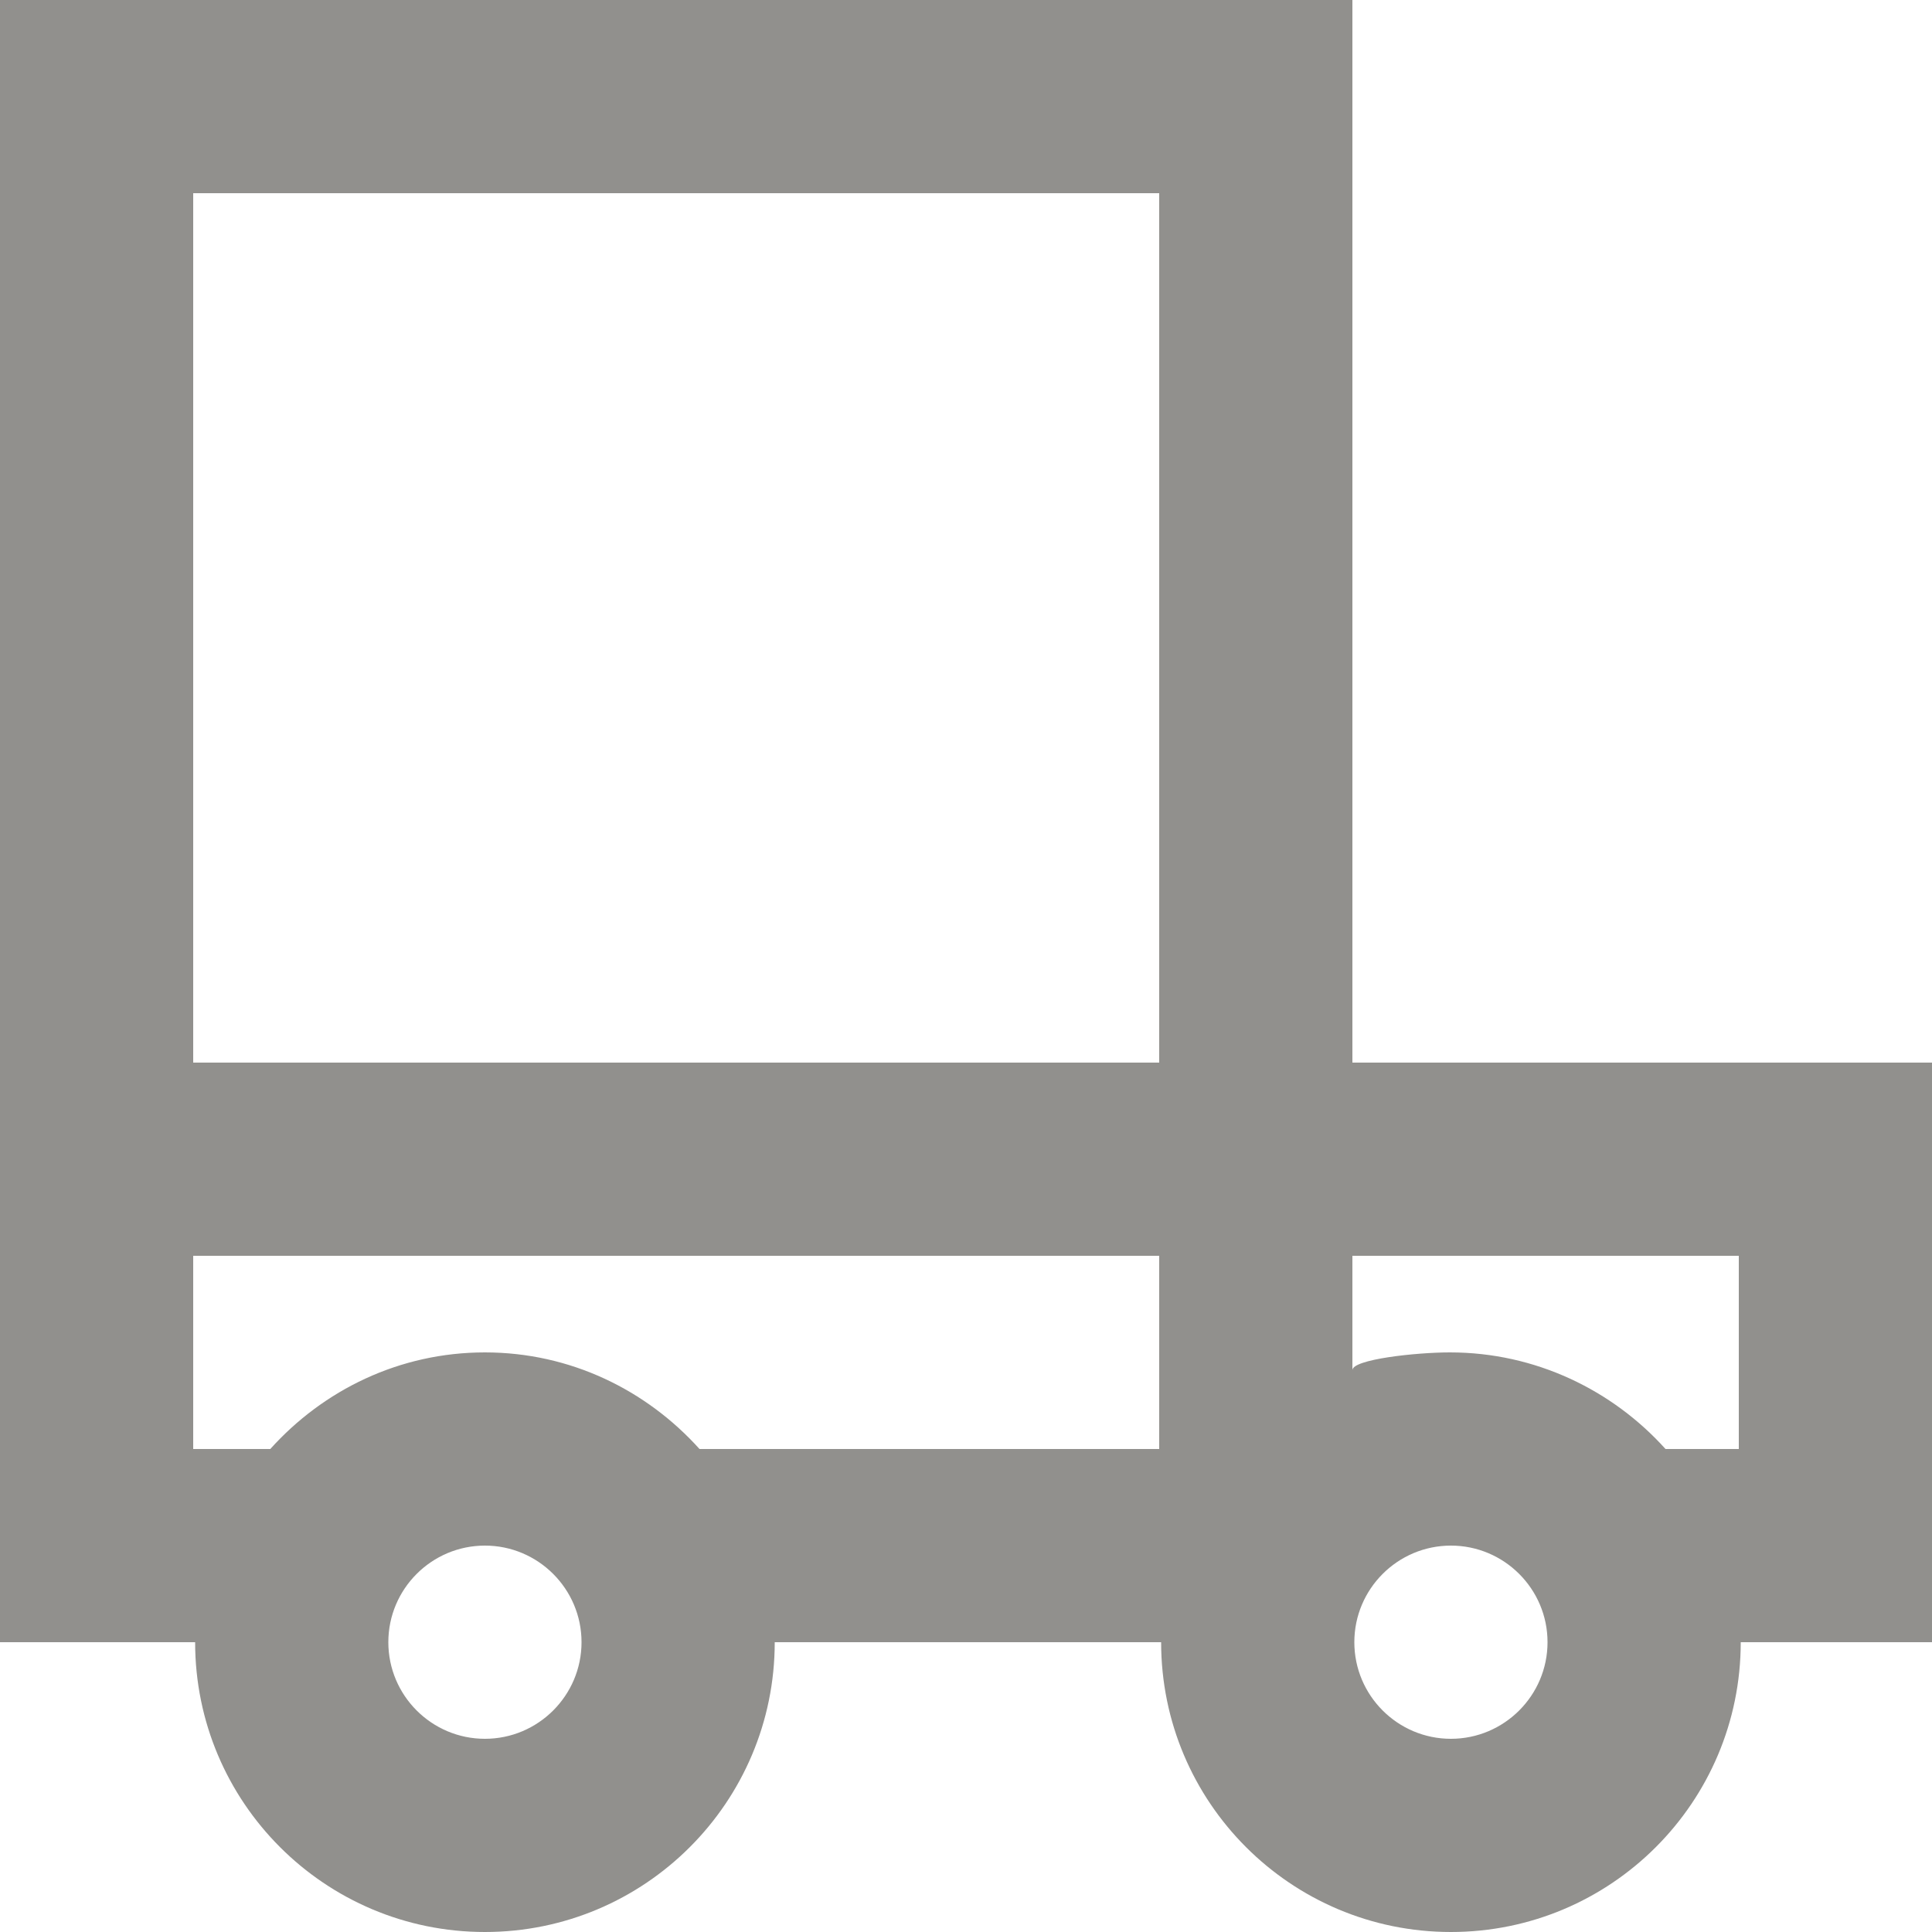 <!-- Generated by IcoMoon.io -->
<svg version="1.1" xmlns="http://www.w3.org/2000/svg" width="32" height="32" viewBox="0 0 32 32">
<title>as-car-9</title>
<path fill="#91908d" d="M28.8 24h-1.214c-0.878-0.976-2.154-1.6-3.57-1.6-0.565 0-1.616 0.115-1.616 0.294v-1.894h6.4v3.2zM24.032 28.8c-0.883 0-1.6-0.718-1.6-1.6s0.717-1.6 1.6-1.6c0.882 0 1.6 0.718 1.6 1.6s-0.718 1.6-1.6 1.6zM3.2 17.6v-14.4h16v14.4h-16zM19.2 24h-7.614c-0.878-0.976-2.138-1.6-3.554-1.6-1.418 0-2.677 0.624-3.555 1.6h-1.277v-3.2h16v3.2zM8.032 28.8c-0.883 0-1.6-0.718-1.6-1.6s0.717-1.6 1.6-1.6c0.882 0 1.6 0.718 1.6 1.6s-0.718 1.6-1.6 1.6zM22.4 17.6v-17.6h-22.4v27.2h3.232c0 2.651 2.149 4.8 4.8 4.8 2.65 0 4.8-2.149 4.8-4.8h6.4c0 2.651 2.149 4.8 4.8 4.8 2.65 0 4.8-2.149 4.8-4.8h3.168v-9.6h-9.6z"></path>
</svg>
